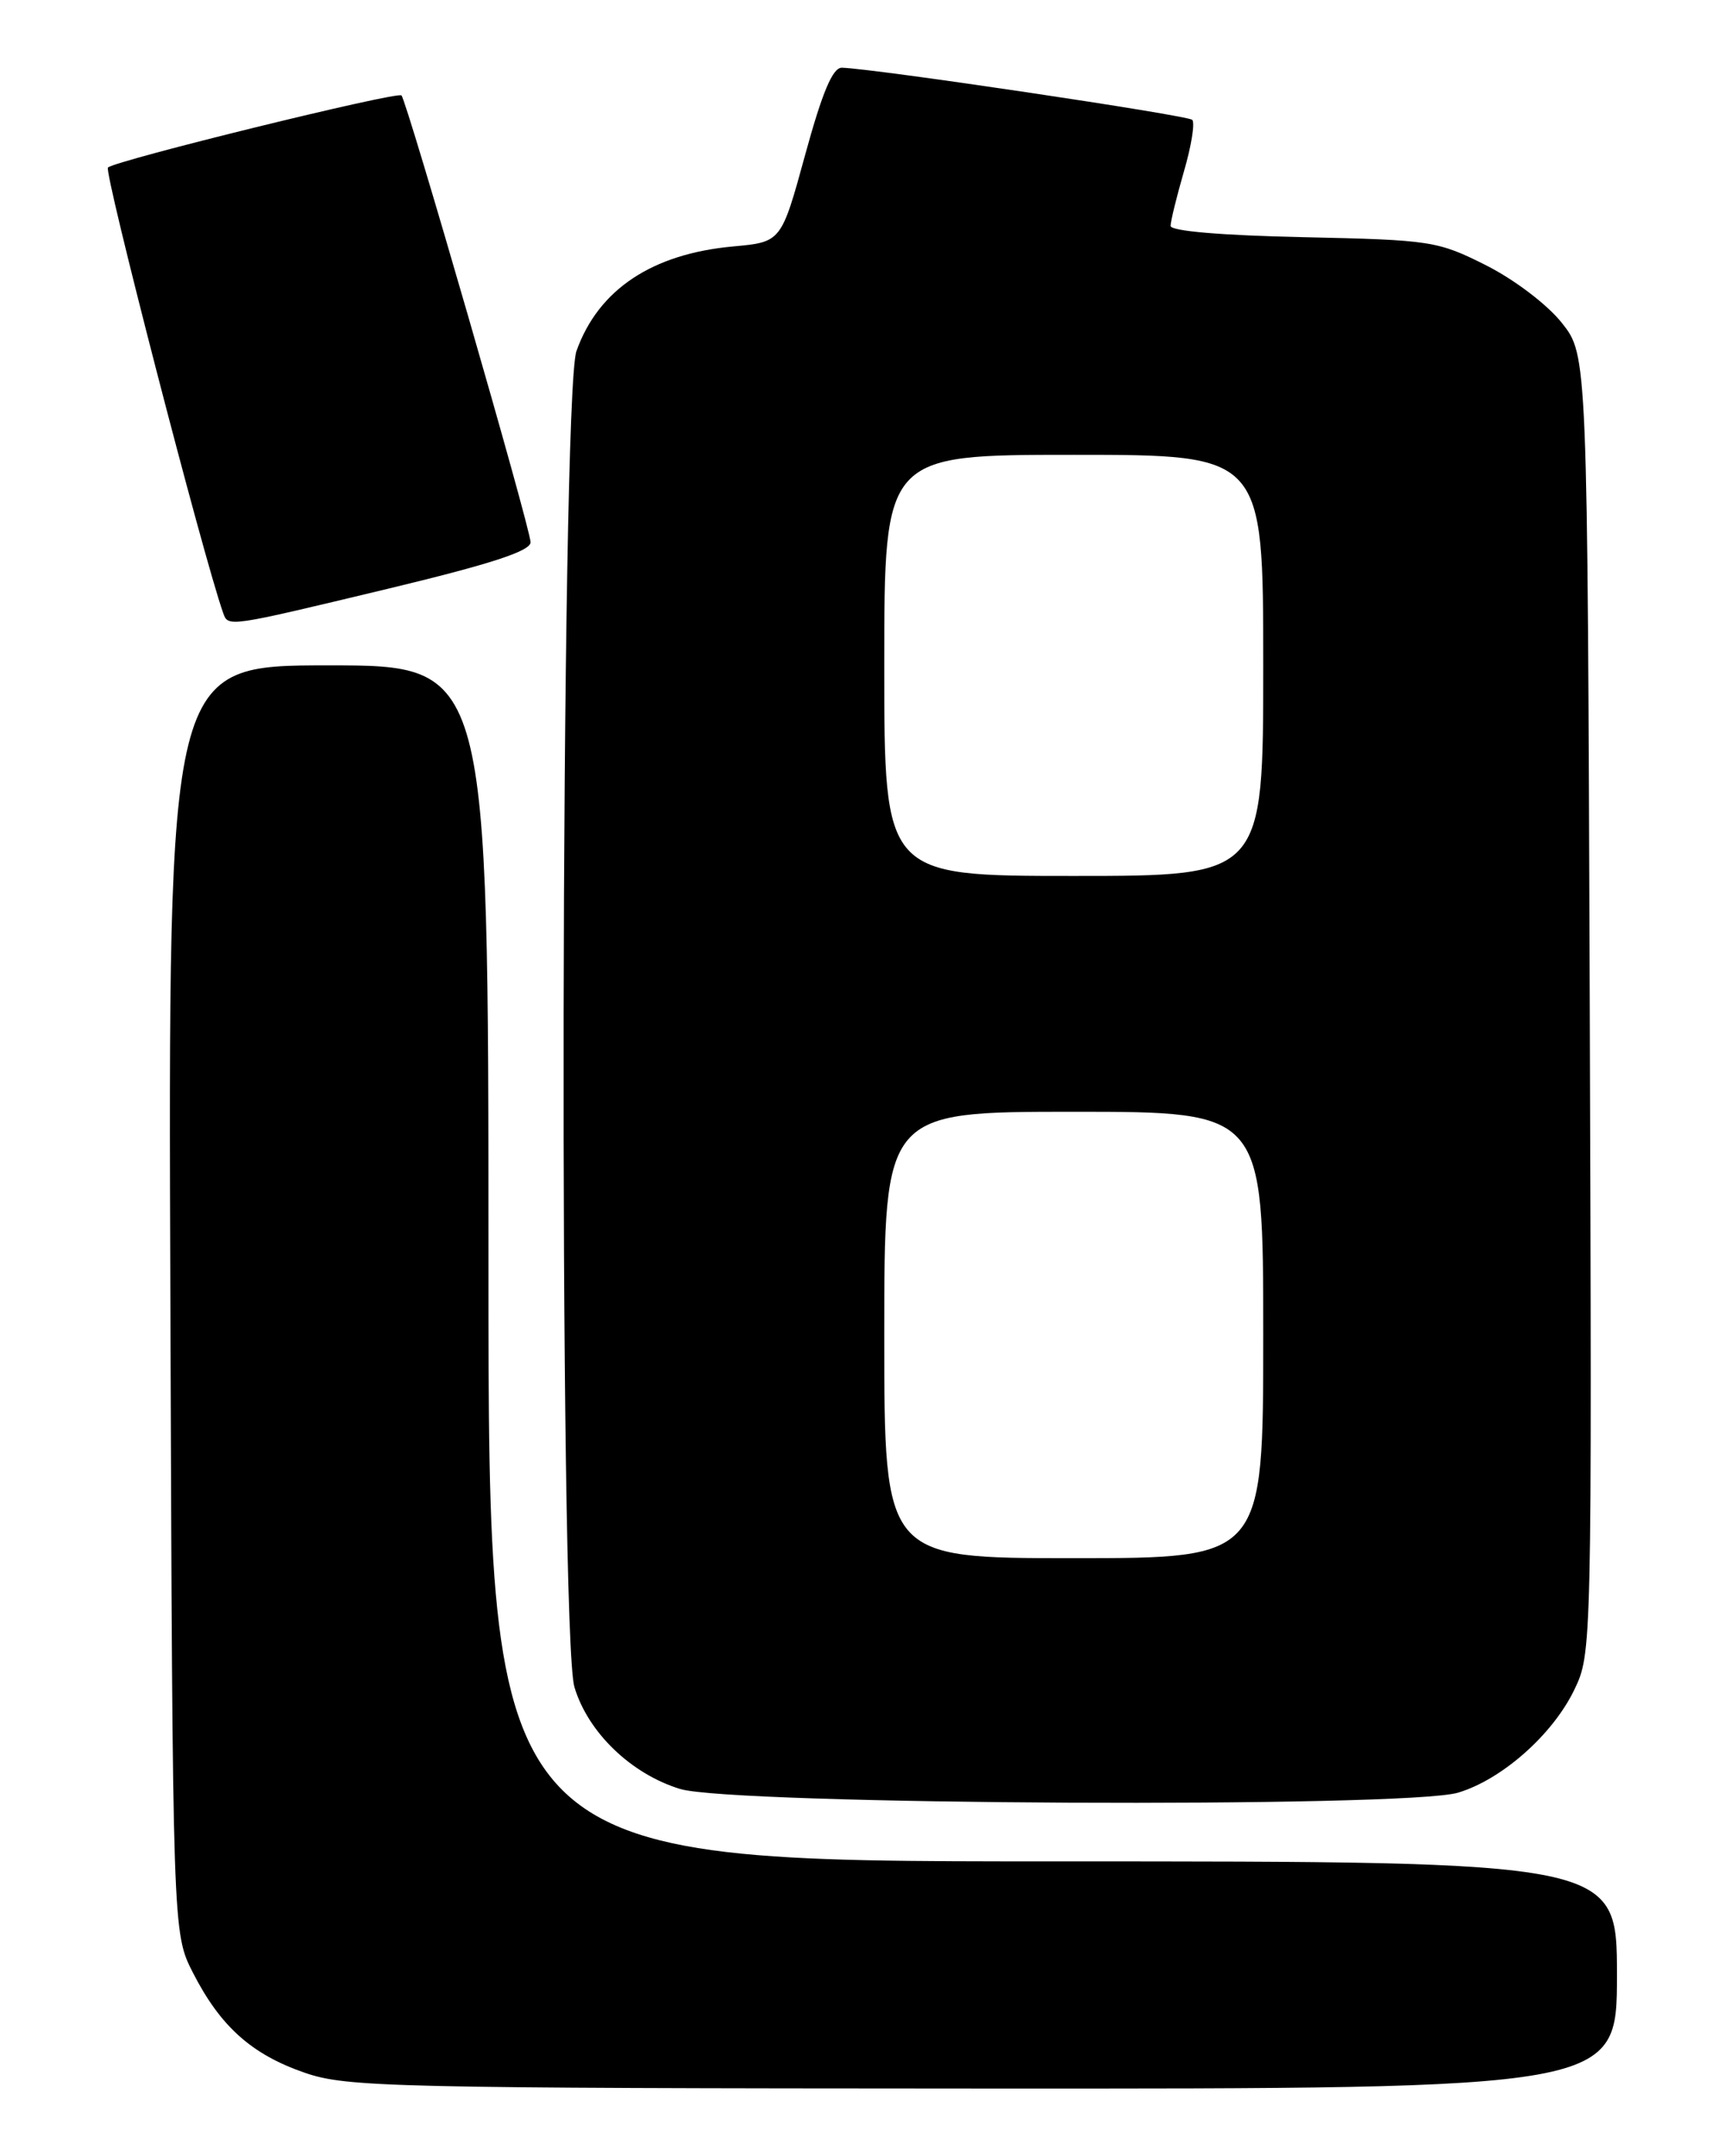 <?xml version="1.0" encoding="UTF-8" standalone="no"?>
<!DOCTYPE svg PUBLIC "-//W3C//DTD SVG 1.1//EN" "http://www.w3.org/Graphics/SVG/1.1/DTD/svg11.dtd" >
<svg xmlns="http://www.w3.org/2000/svg" xmlns:xlink="http://www.w3.org/1999/xlink" version="1.1" viewBox="0 0 204 256">
 <g >
 <path fill="currentColor"
d=" M 192.00 234.50 C 192.00 221.00 192.00 221.00 125.00 221.00 C 58.00 221.00 58.00 221.00 58.00 150.00 C 58.00 79.00 58.00 79.00 38.98 79.00 C 19.96 79.00 19.96 79.00 20.23 154.25 C 20.50 229.50 20.50 229.50 22.91 234.22 C 26.18 240.61 29.88 243.92 36.20 246.10 C 41.15 247.81 46.45 247.94 116.75 247.97 C 192.00 248.00 192.00 248.00 192.00 234.50 Z  M 173.14 212.84 C 178.34 211.28 184.36 205.96 186.93 200.64 C 189.02 196.32 189.03 195.82 188.77 119.24 C 188.50 42.18 188.50 42.18 185.46 38.34 C 183.74 36.17 179.83 33.20 176.46 31.50 C 170.71 28.61 169.94 28.49 154.75 28.16 C 145.05 27.95 139.00 27.44 139.00 26.82 C 139.00 26.26 139.72 23.34 140.59 20.33 C 141.47 17.32 141.91 14.57 141.57 14.23 C 141.02 13.68 103.77 8.14 99.97 8.04 C 98.88 8.01 97.65 10.92 95.61 18.37 C 92.77 28.74 92.77 28.74 87.06 29.26 C 77.42 30.14 71.05 34.38 68.45 41.68 C 66.57 46.96 66.35 194.09 68.21 200.31 C 69.82 205.69 74.93 210.61 80.75 212.40 C 86.96 214.31 166.97 214.69 173.14 212.84 Z  M 45.99 69.92 C 58.32 66.96 63.00 65.43 63.00 64.38 C 63.00 62.77 48.32 11.99 47.67 11.33 C 47.17 10.83 13.78 19.03 12.82 19.89 C 12.30 20.35 24.13 66.10 26.49 72.75 C 27.10 74.47 26.89 74.50 45.99 69.92 Z  M 105.00 158.50 C 105.00 132.00 105.00 132.00 127.50 132.00 C 150.00 132.00 150.00 132.00 150.00 158.50 C 150.00 185.00 150.00 185.00 127.50 185.00 C 105.00 185.00 105.00 185.00 105.00 158.50 Z  M 105.00 79.00 C 105.00 54.00 105.00 54.00 127.50 54.00 C 150.00 54.00 150.00 54.00 150.00 79.00 C 150.00 104.00 150.00 104.00 127.50 104.00 C 105.00 104.00 105.00 104.00 105.00 79.00 Z "/>
</g>
</svg>